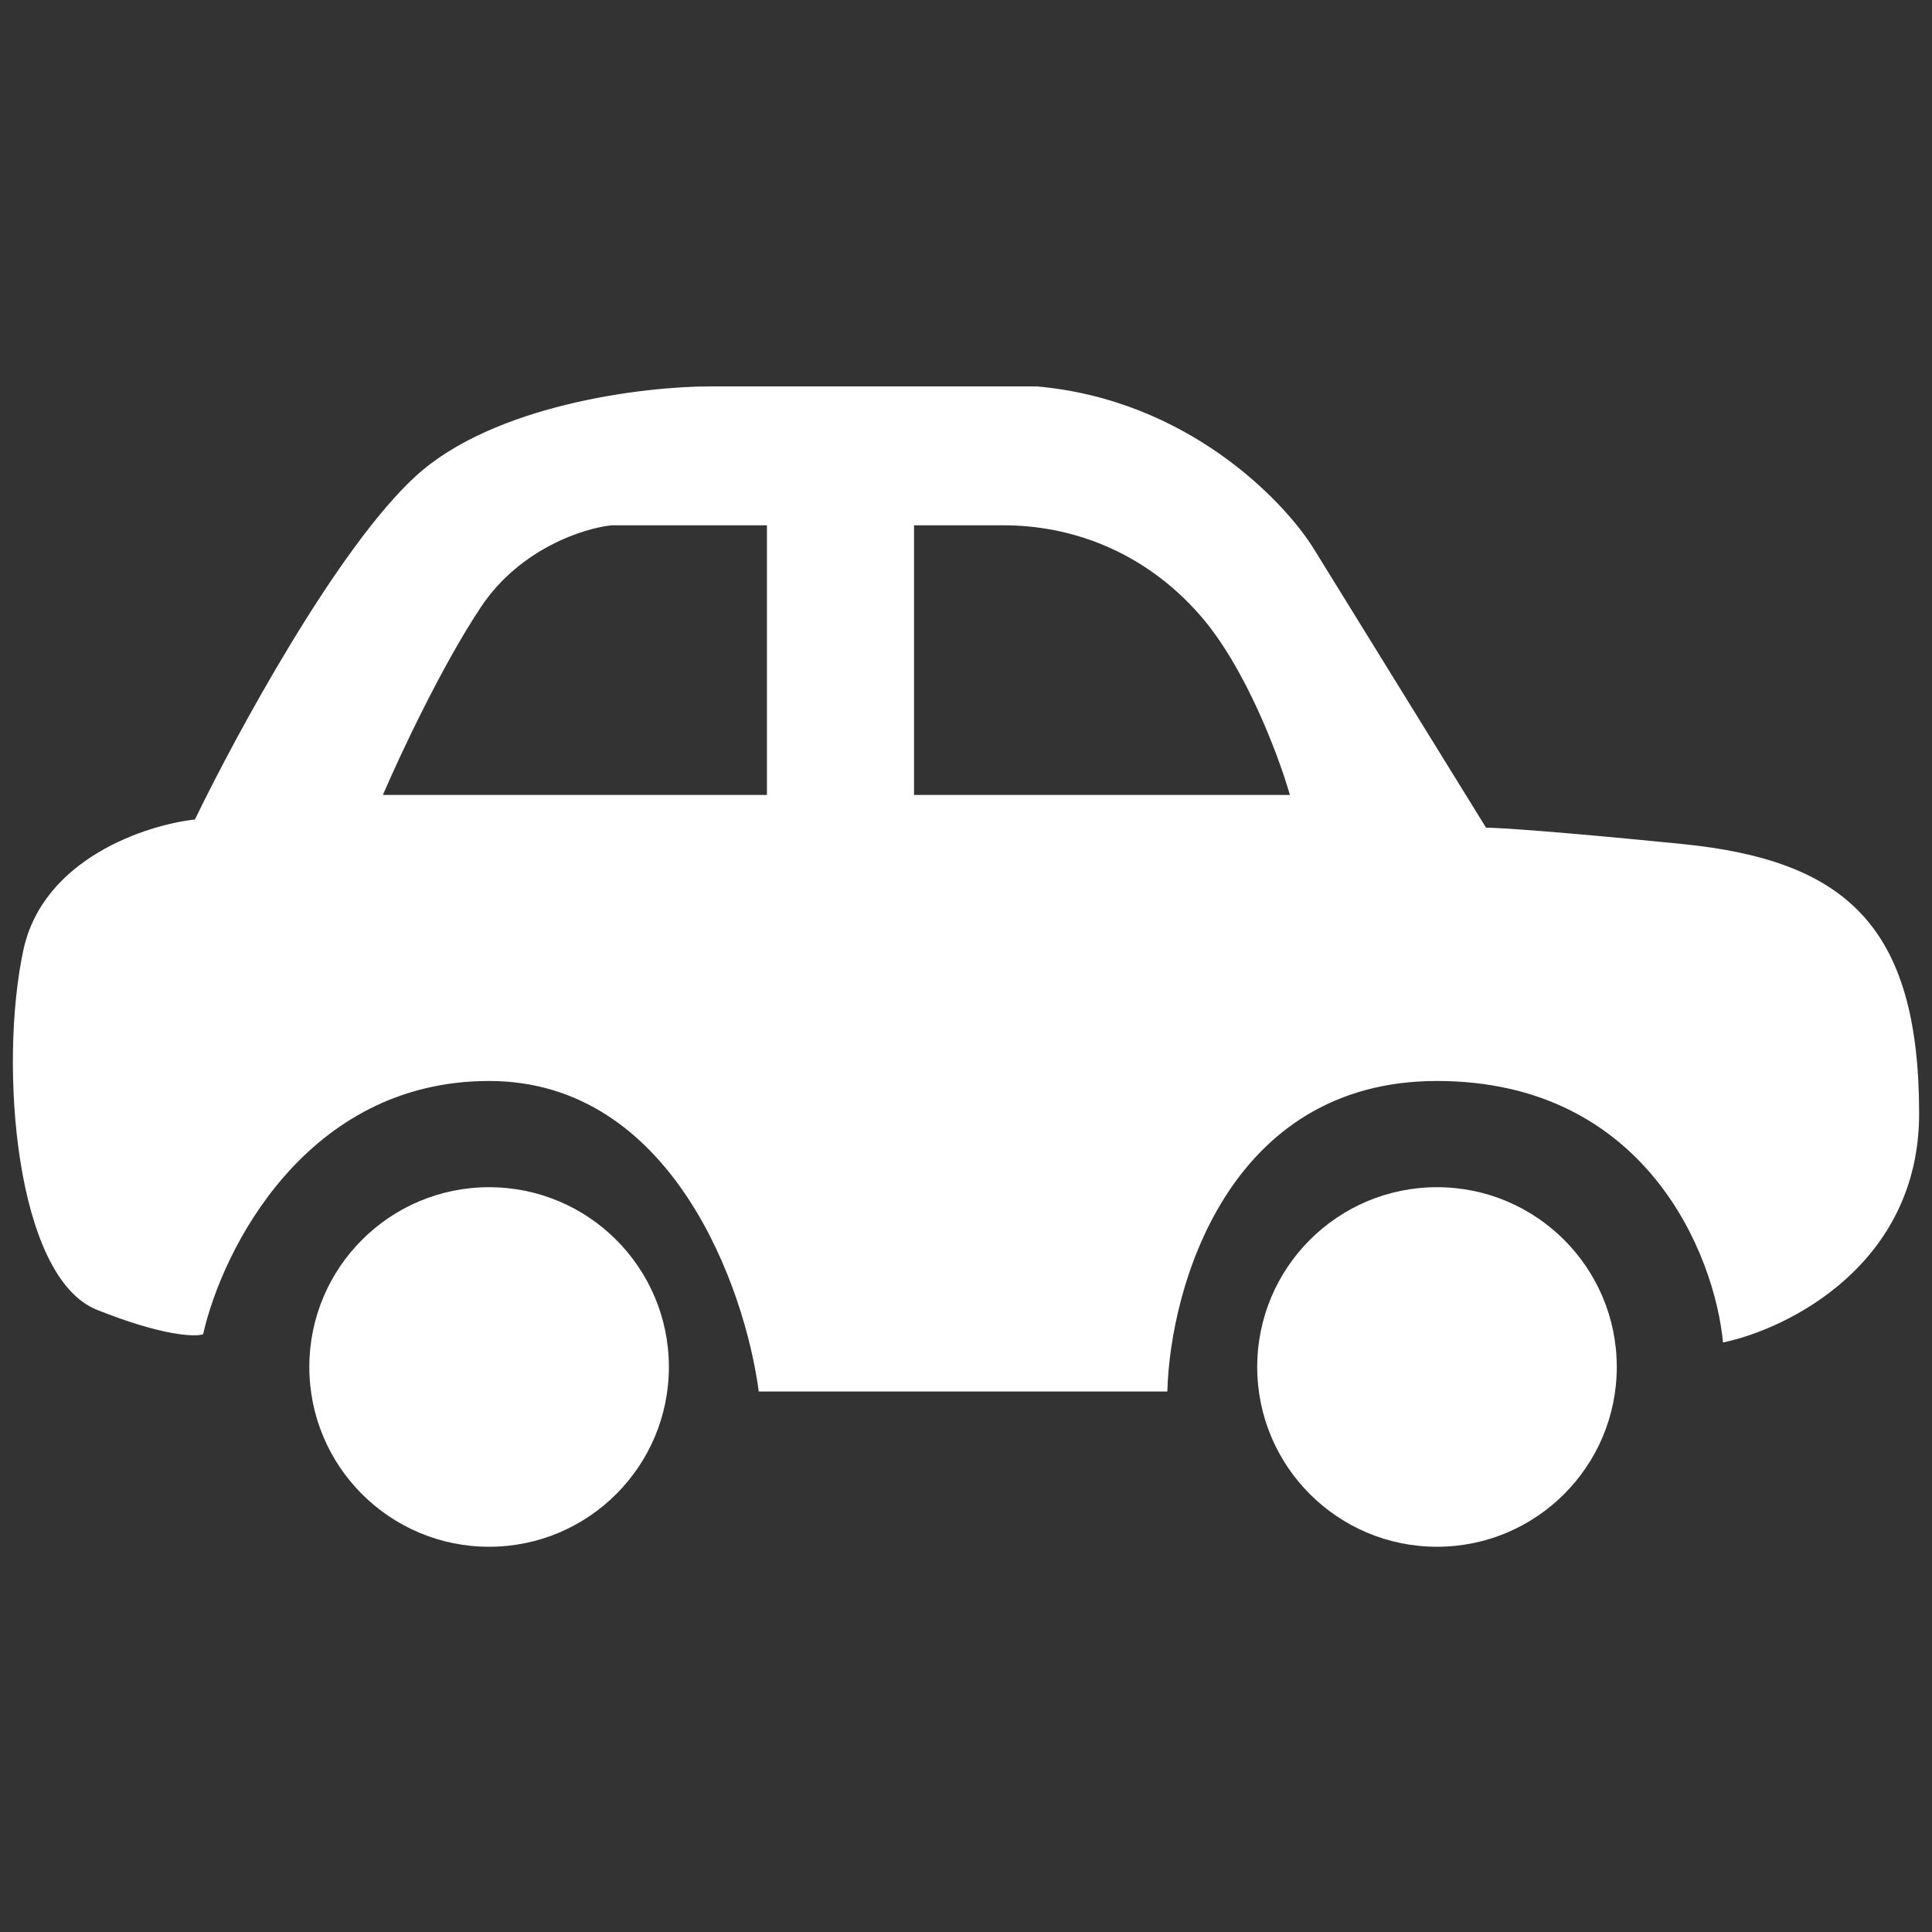<svg width="150" height="150" viewBox="0 0 150 150" fill="none" xmlns="http://www.w3.org/2000/svg">
<rect x="0" y="0" width="150" height="150" fill="#333333" stroke="none"/>
<path fill-rule="evenodd" clip-rule="evenodd" d="M15.769 103.594C17.249 97.039 23.762 83.927 37.974 83.927C52.185 83.927 57.853 99.999 58.91 108.036H90.632C90.843 99.999 95.327 83.927 111.568 83.927C127.81 83.927 133.139 97.462 133.774 104.229C138.849 103.172 149 98.138 149 86.465C149 71.873 143.29 66.797 130.601 65.528C120.45 64.513 116.221 64.26 115.375 64.26L102.052 42.689C99.725 38.882 92.155 31.015 80.481 30H55.104C50.028 30 38.355 31.396 32.264 36.979C26.173 42.562 18.306 57.069 15.134 63.625C11.328 64.048 3.334 66.67 1.811 73.776C-0.092 82.658 1.177 99.153 7.521 101.691C12.596 103.721 15.134 103.806 15.769 103.594ZM29.726 61.722H59.545V40.785H47.49C45.376 40.997 40.385 42.562 37.339 47.13C34.294 51.698 30.995 58.761 29.726 61.722ZM70.965 40.785V61.722H100.148C99.303 58.761 96.722 51.825 93.17 47.764C88.729 42.689 83.019 40.785 77.943 40.785H70.965Z" fill="white"/>
<circle cx="37.974" cy="106.132" r="13.958" fill="white"/>
<circle cx="111.568" cy="106.132" r="13.958" fill="white"/>
</svg>
